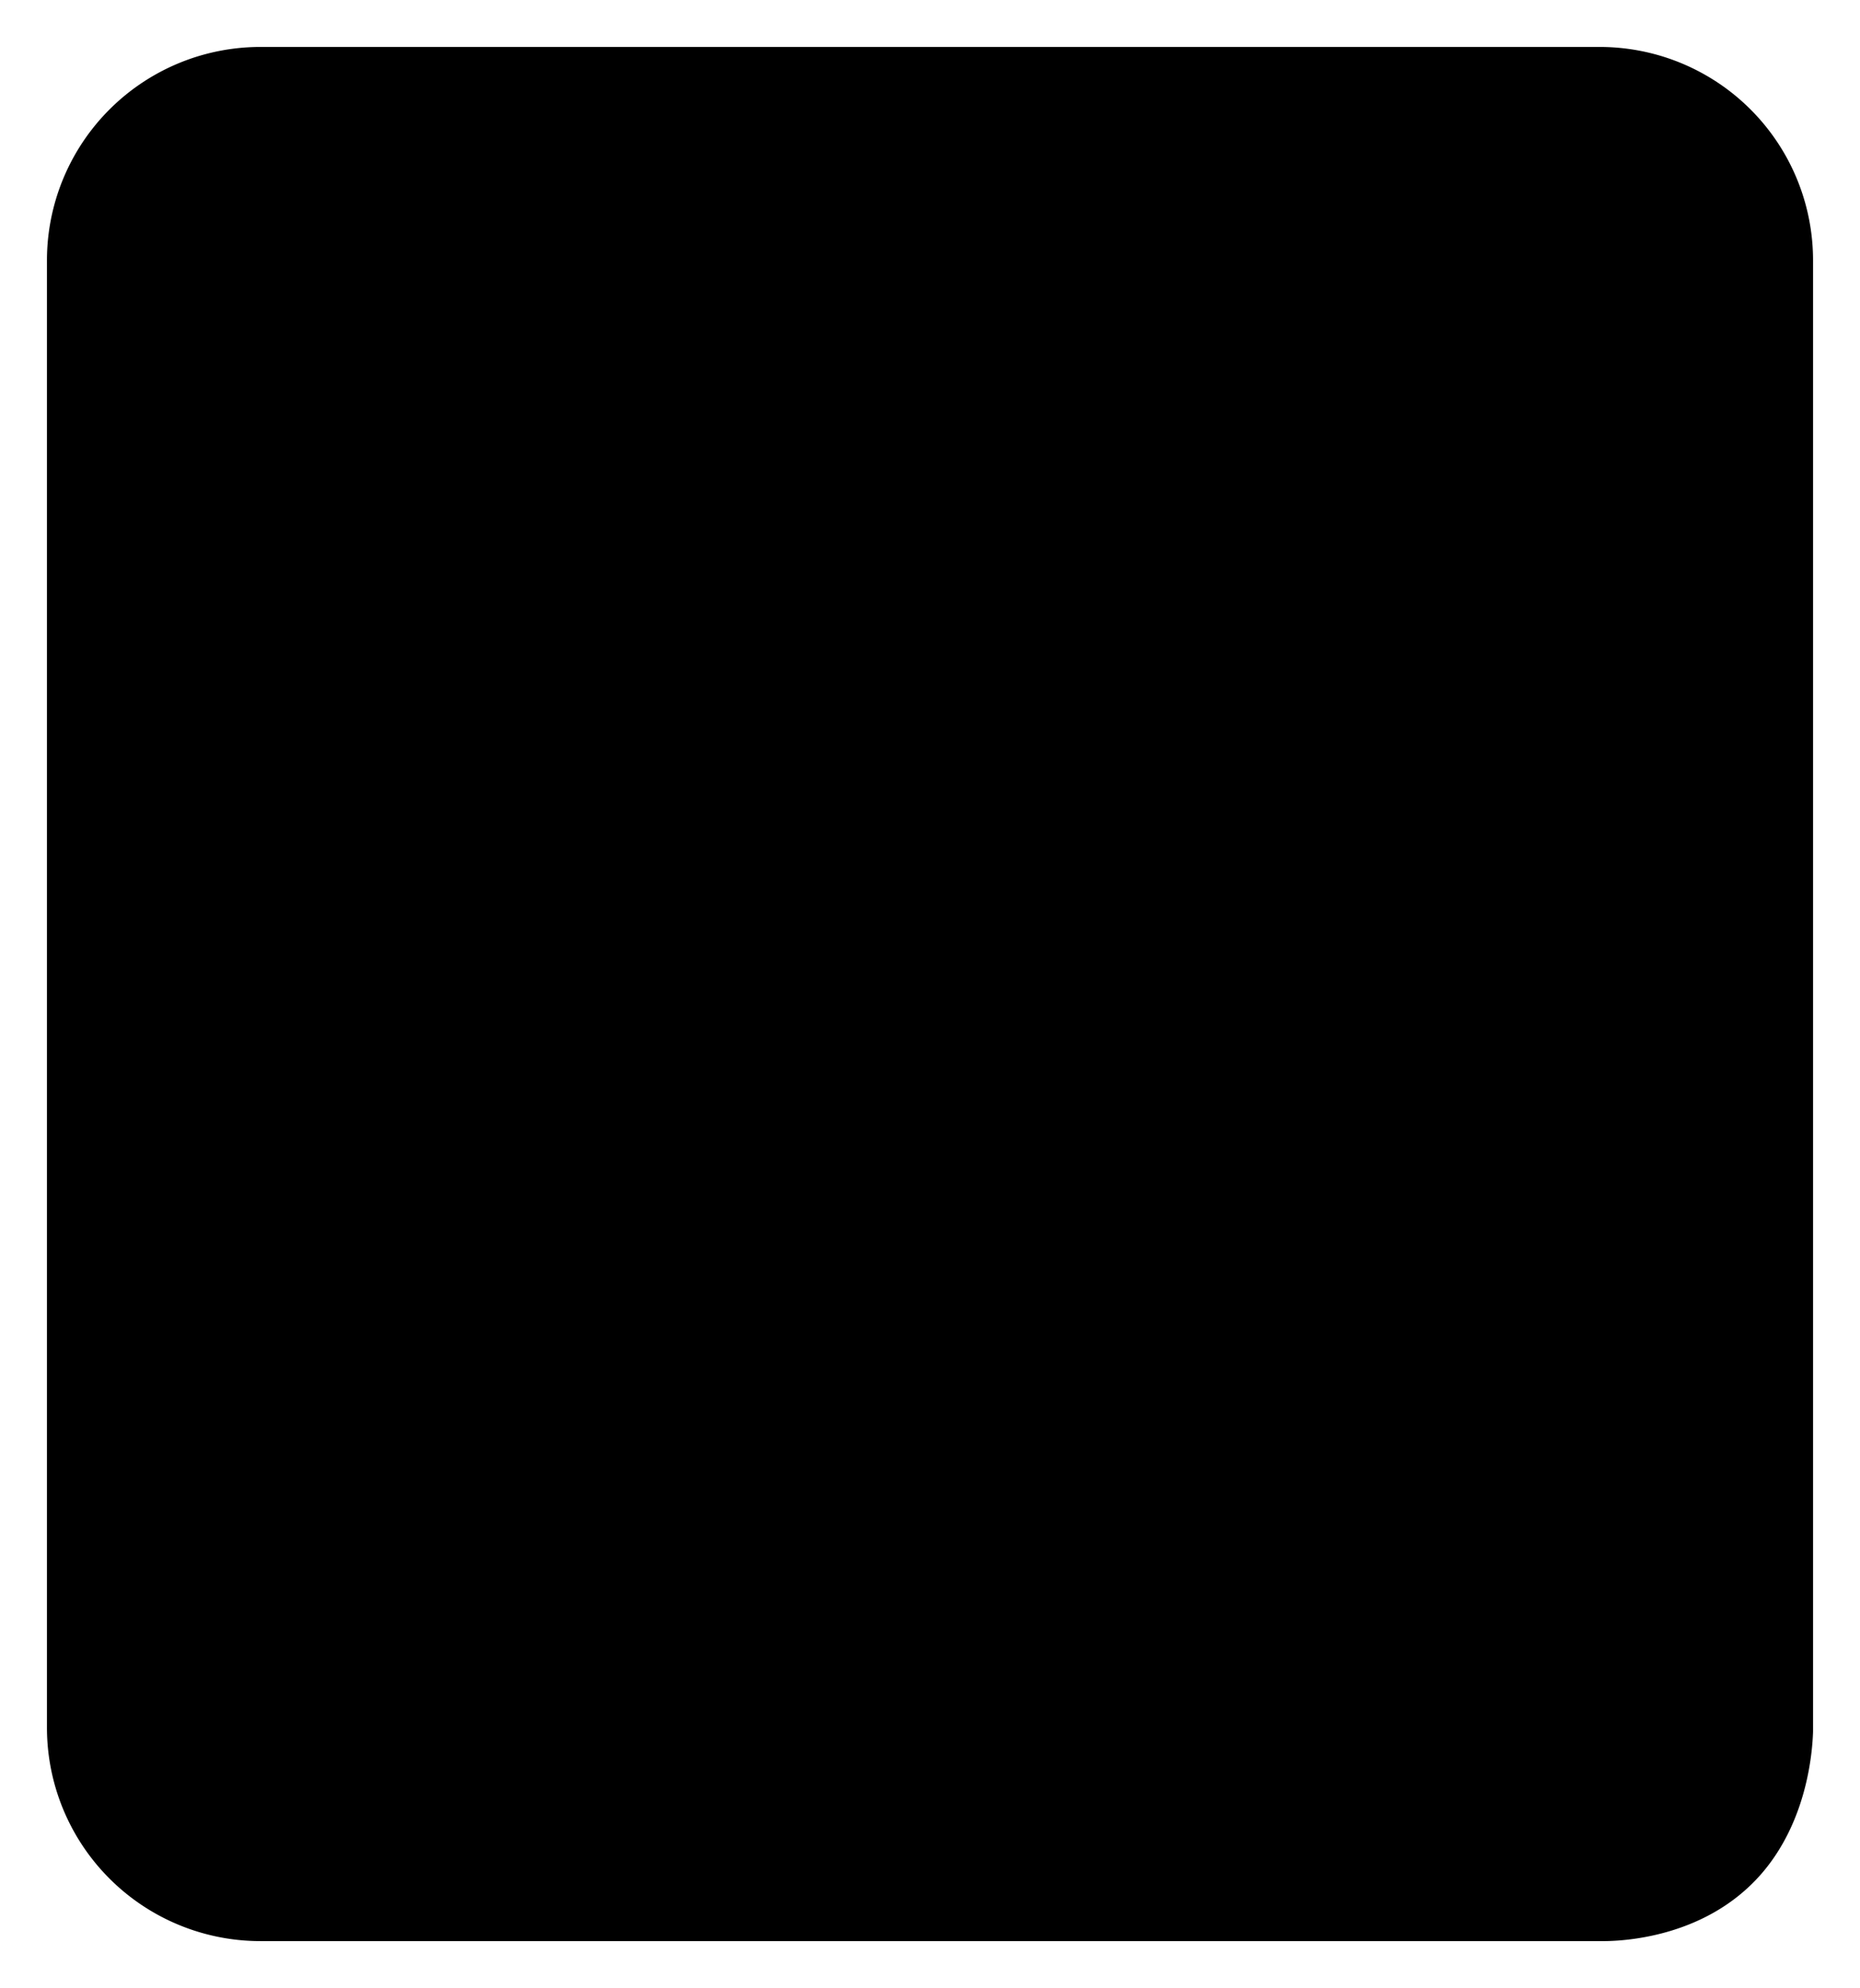<svg xmlns="http://www.w3.org/2000/svg" viewBox="0 0 178.26 190.53"><defs><style>.cls-1{stroke-linecap:round;stroke-miterlimit:10;stroke-width:9px;}</style></defs><g id="Layer_2" data-name="Layer 2"><g id="Layer_1-2" data-name="Layer 1"><path class="cls-1" d="M173.76,165.57c0,.18,0,.27,0,.39-.07,2.17-.63,8.63-4.94,13.61-5.65,6.51-14.28,6.48-15.5,6.46H25A20.46,20.46,0,0,1,4.5,165.57V25A20.46,20.46,0,0,1,25,4.5H153.31A20.45,20.45,0,0,1,173.76,25v100.8"/><path fill="current" stroke="current" class="cls-1" d="M34.22,149.64H145.34"/><path fill="current" stroke="current" class="cls-1" d="M33.57,117.34H144.69"/><path fill="current" stroke="current" class="cls-1" d="M33.57,79.87H102.7"/><rect fill="current" stroke="current" class="cls-1" x="86.14" y="33.34" width="7.2" height="7.2"/><rect fill="current" stroke="current" class="cls-1" x="34.92" y="32.99" width="7.2" height="7.2"/><rect fill="current" stroke="current" class="cls-1" x="136.11" y="33.34" width="7.2" height="7.2"/></g></g></svg>